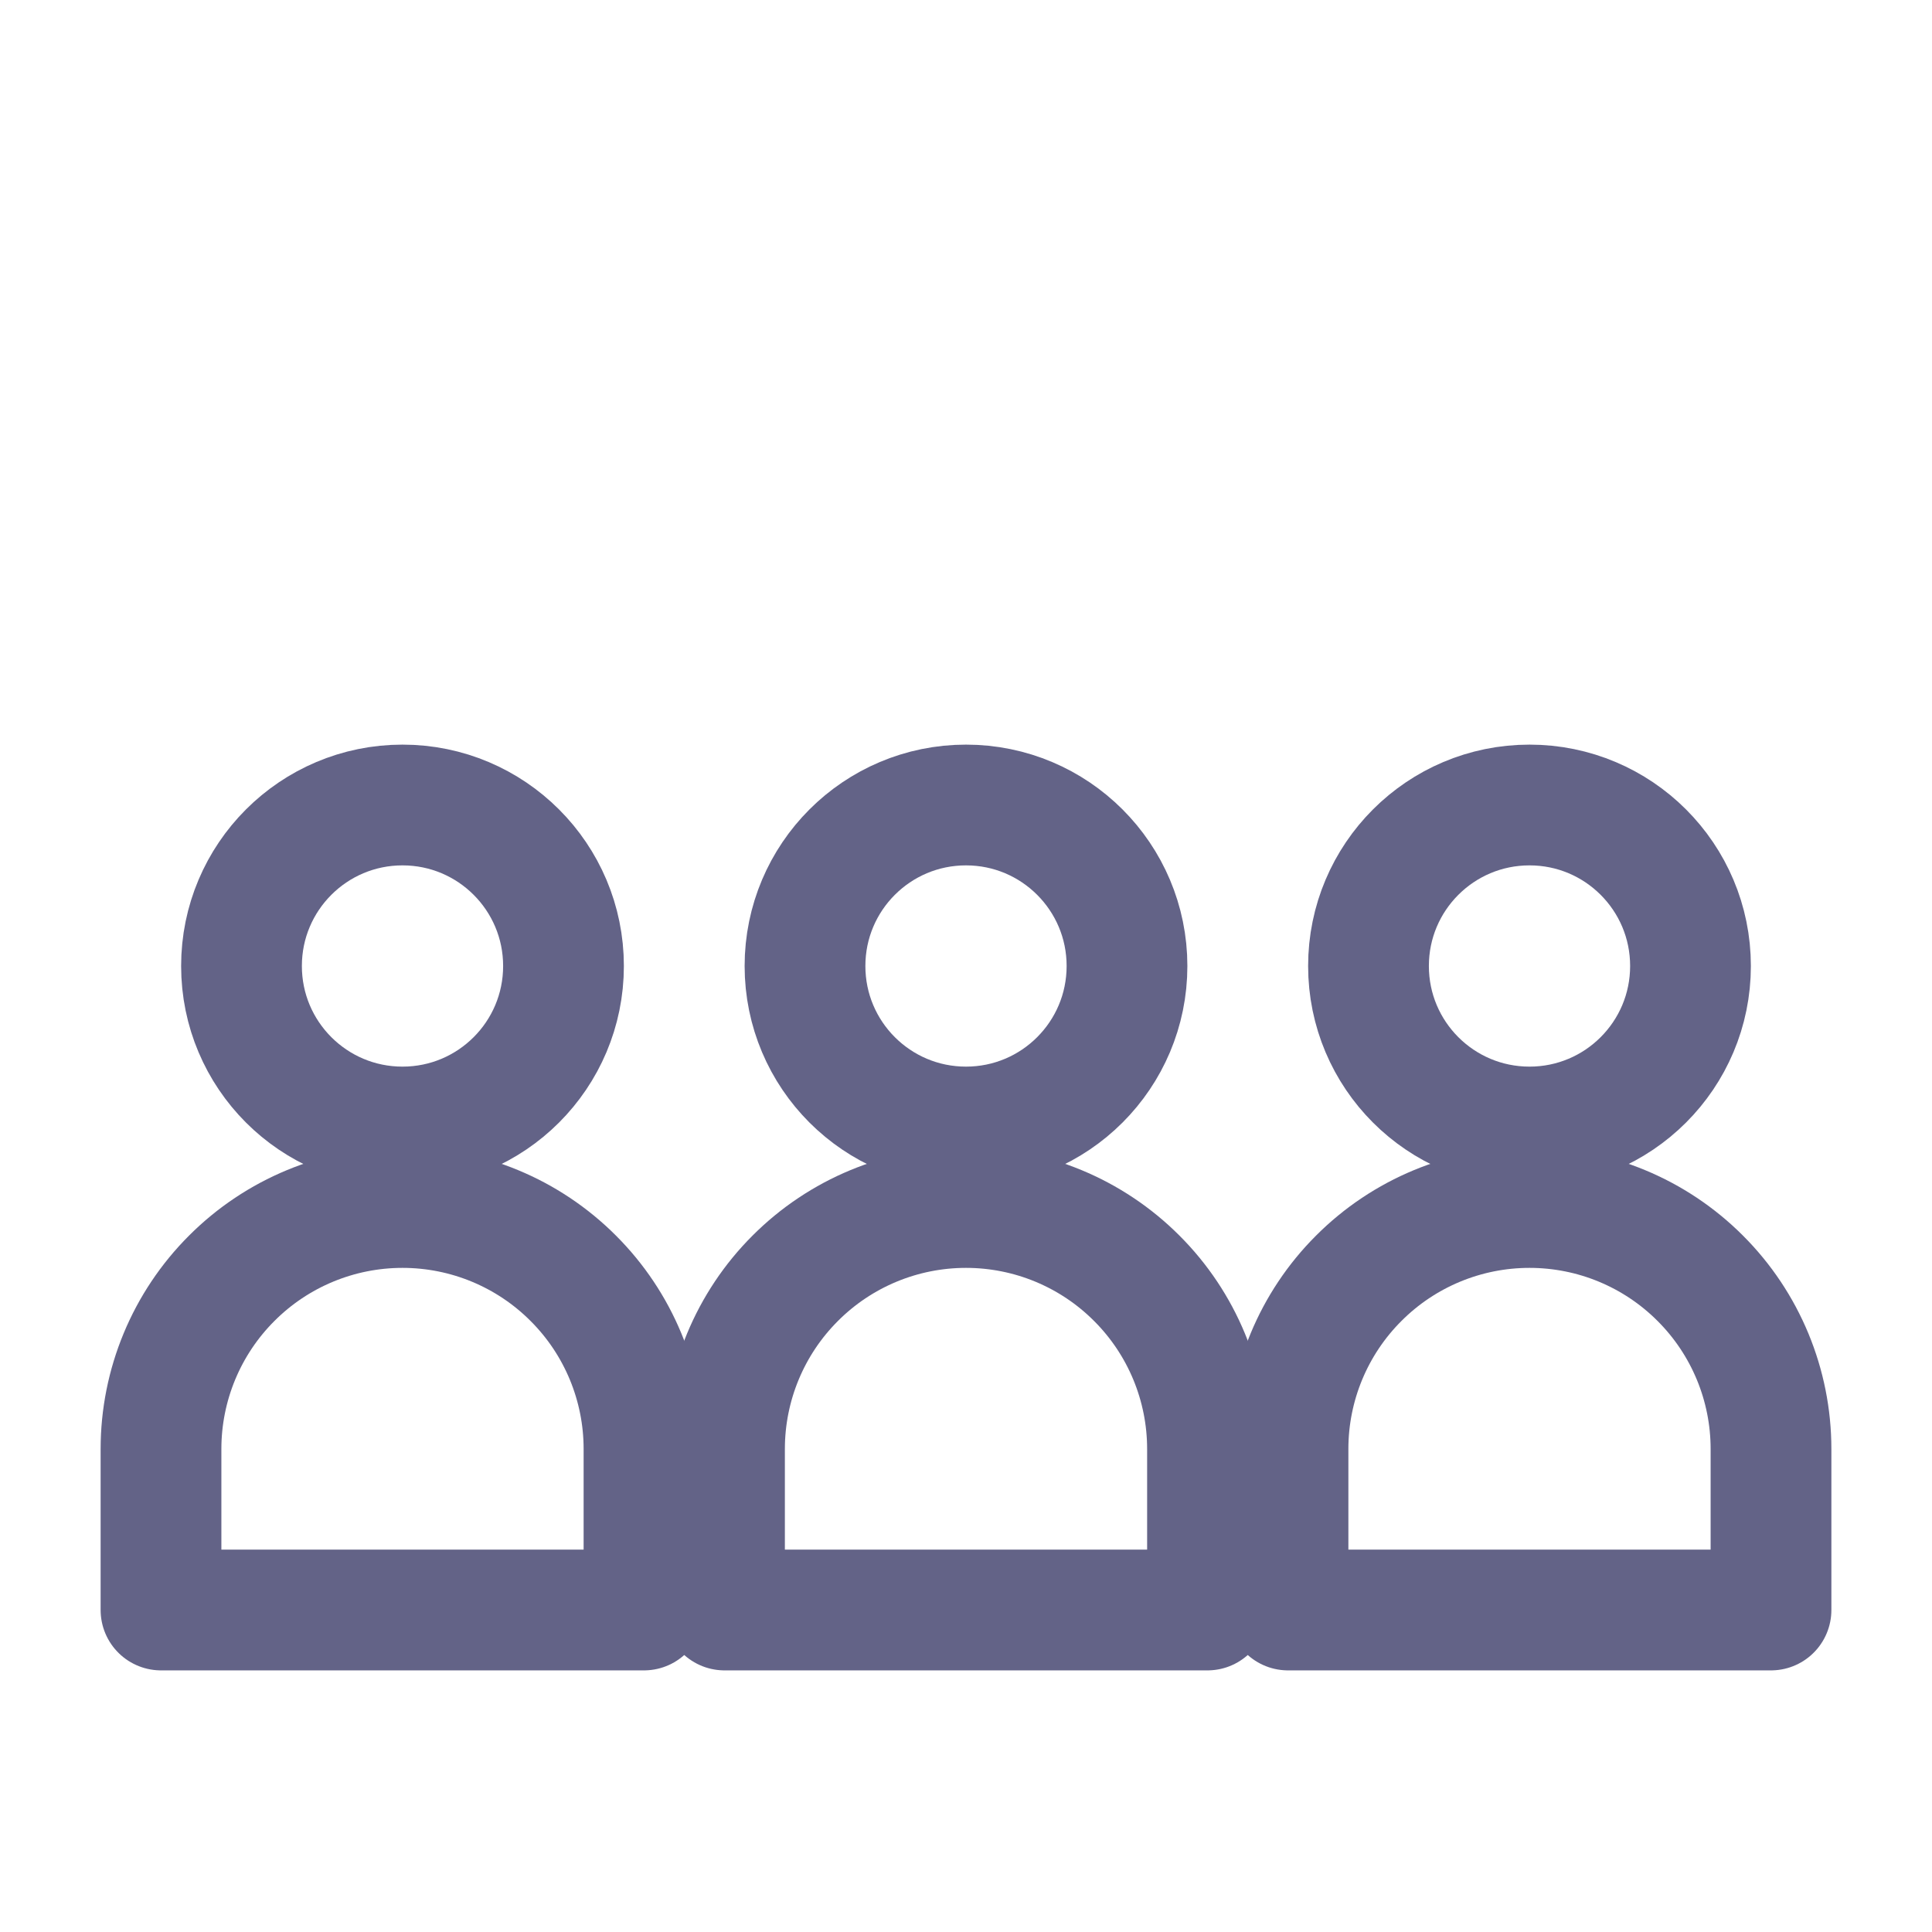 <svg width="24" height="24" viewBox="0 0 24 24" fill="none" xmlns="http://www.w3.org/2000/svg">
    <path d="M17 20H22V18C22 17.204 21.684 16.441 21.121 15.879C20.559 15.316 19.796 15 19 15C18.204 15 17.441 15.316 16.879 15.879C16.316 16.441 16 17.204 16 18V20H17Z" stroke="#636387" stroke-width="1.5" stroke-linecap="round" stroke-linejoin="round"/>
    <path d="M19 14C20.105 14 21 13.105 21 12C21 10.895 20.105 10 19 10C17.895 10 17 10.895 17 12C17 13.105 17.895 14 19 14Z" stroke="#636387" stroke-width="1.5" stroke-linecap="round" stroke-linejoin="round"/>
    <path d="M2 20H8V18C8 17.204 7.684 16.441 7.121 15.879C6.559 15.316 5.796 15 5 15C4.204 15 3.441 15.316 2.879 15.879C2.316 16.441 2 17.204 2 18V20Z" stroke="#636387" stroke-width="1.5" stroke-linecap="round" stroke-linejoin="round"/>
    <path d="M5 14C6.105 14 7 13.105 7 12C7 10.895 6.105 10 5 10C3.895 10 3 10.895 3 12C3 13.105 3.895 14 5 14Z" stroke="#636387" stroke-width="1.5" stroke-linecap="round" stroke-linejoin="round"/>
    <path d="M9 20H15V18C15 17.204 14.684 16.441 14.121 15.879C13.559 15.316 12.796 15 12 15C11.204 15 10.441 15.316 9.879 15.879C9.316 16.441 9 17.204 9 18V20Z" stroke="#636387" stroke-width="1.5" stroke-linecap="round" stroke-linejoin="round"/>
    <path d="M12 14C13.105 14 14 13.105 14 12C14 10.895 13.105 10 12 10C10.895 10 10 10.895 10 12C10 13.105 10.895 14 12 14Z" stroke="#636387" stroke-width="1.5" stroke-linecap="round" stroke-linejoin="round"/>
</svg> 